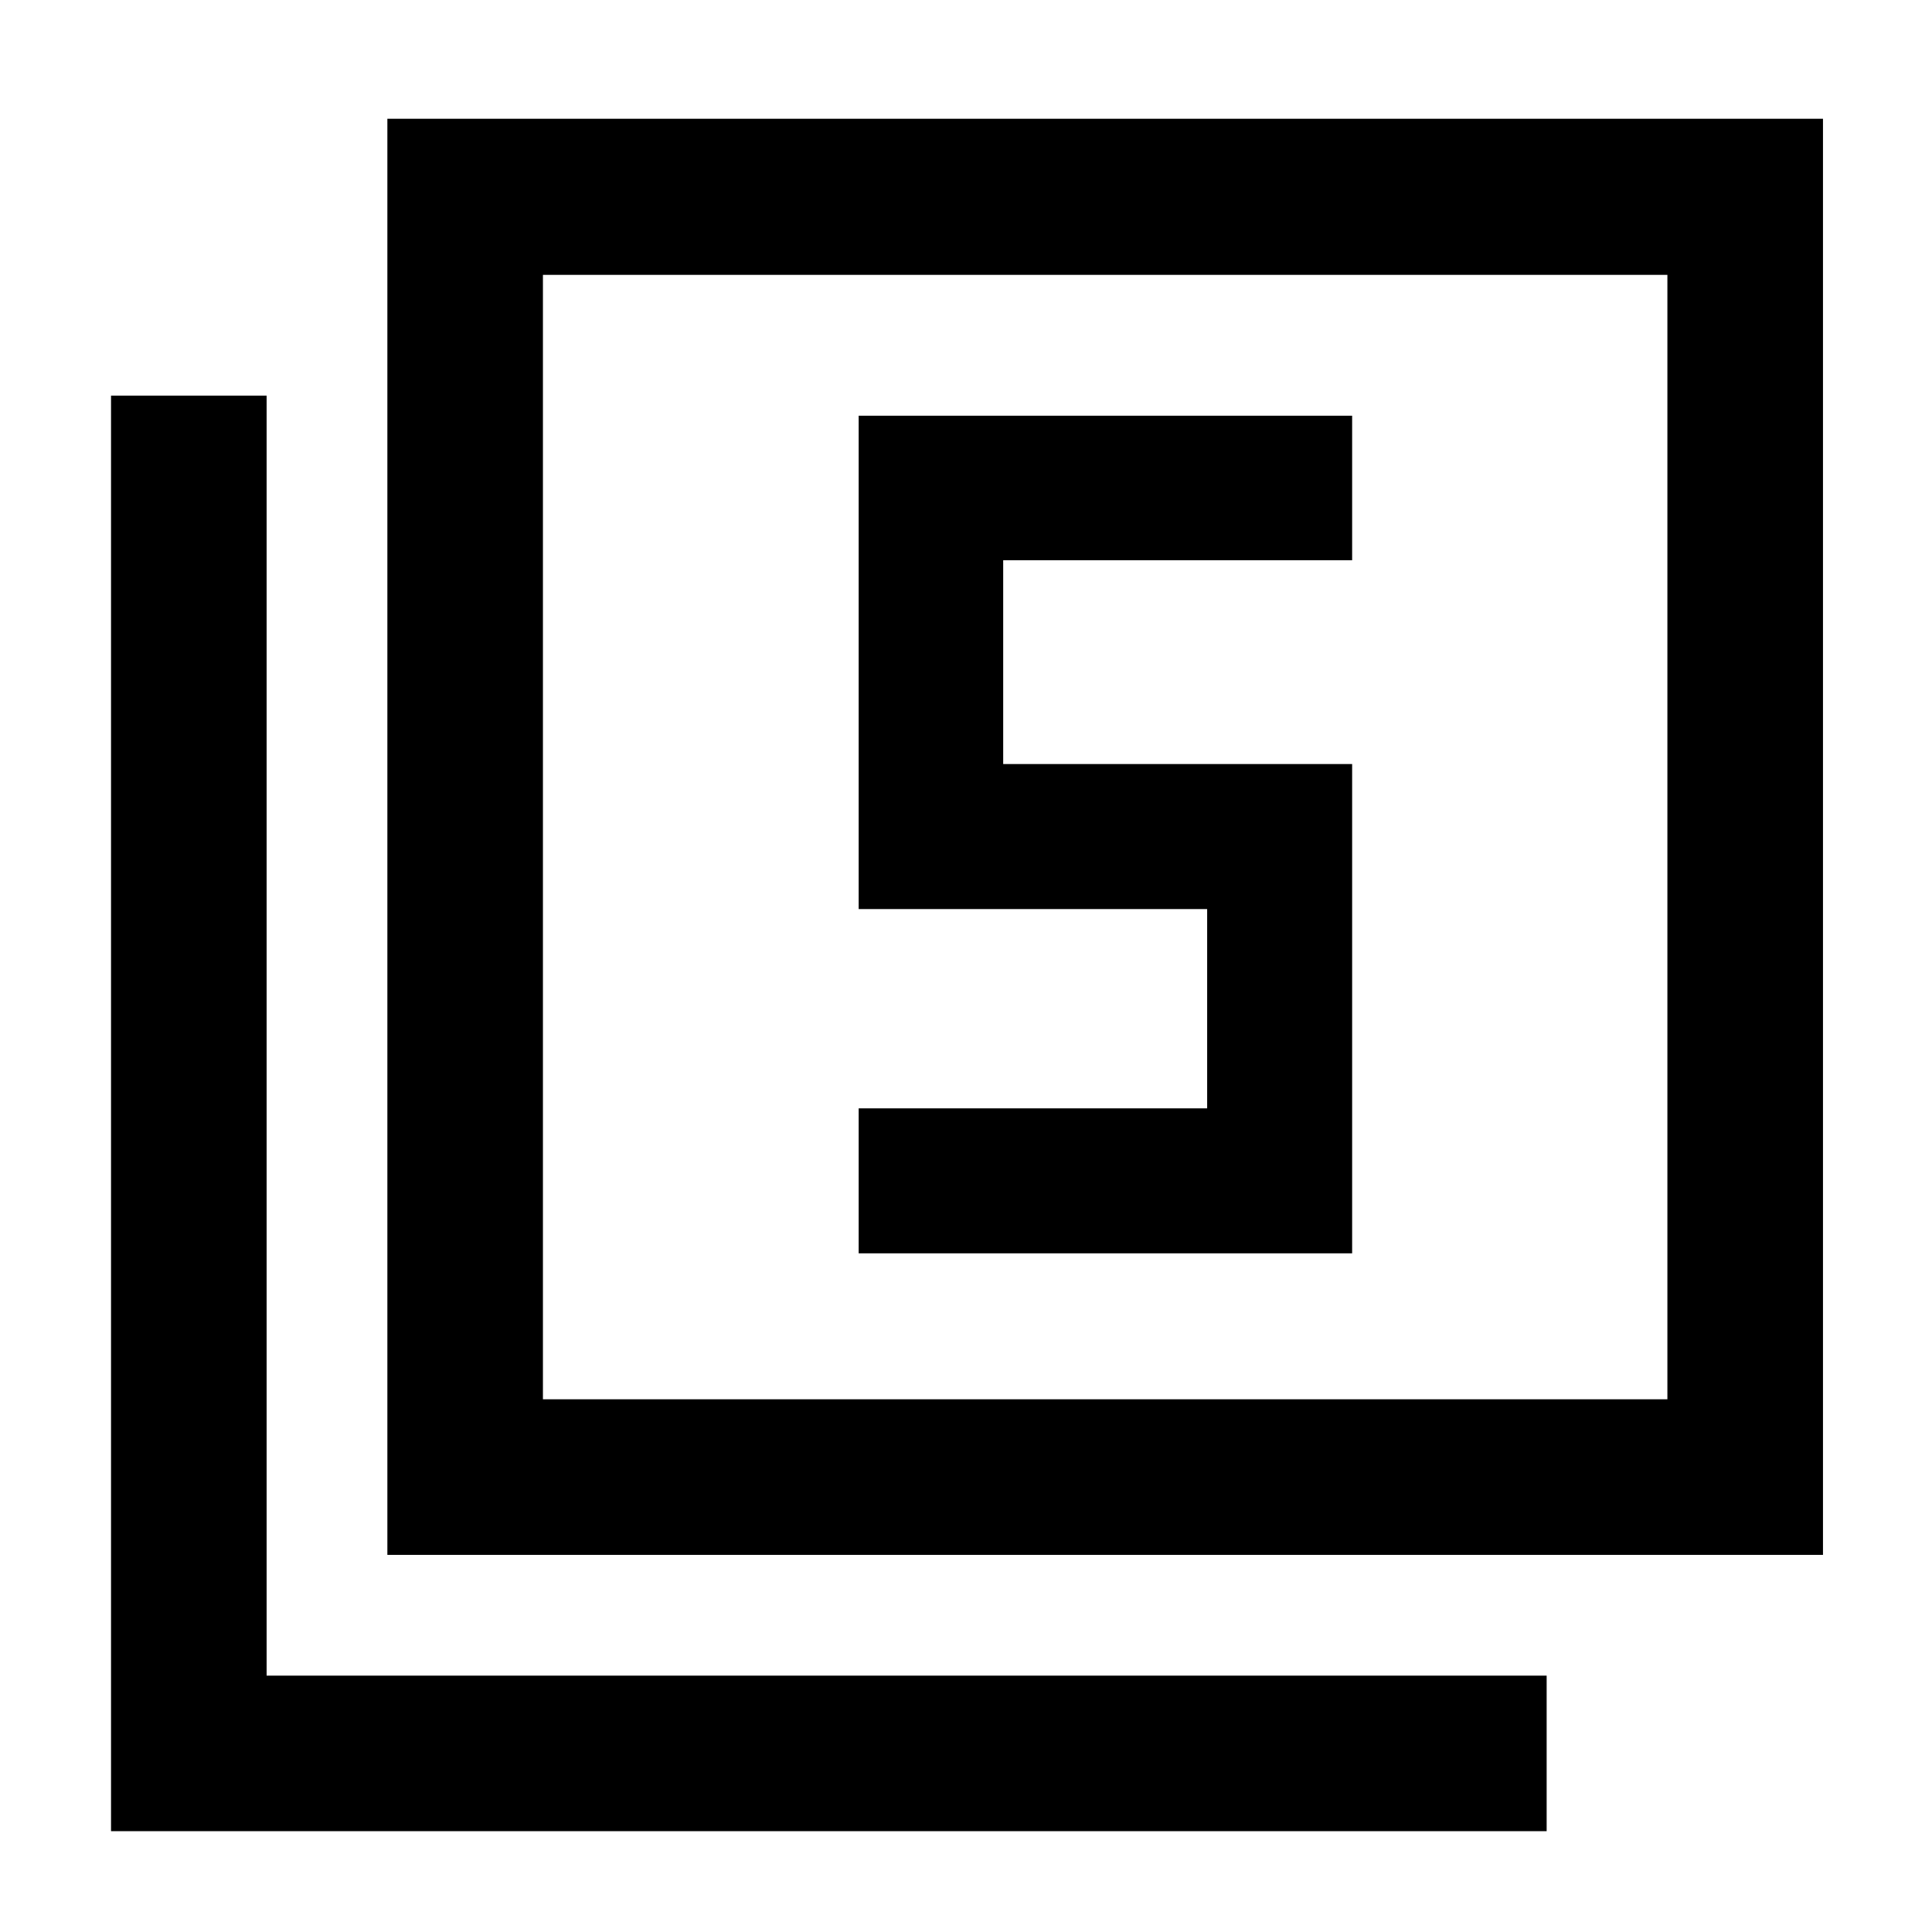 <svg xmlns="http://www.w3.org/2000/svg" height="48" viewBox="0 -960 960 960" width="48"><path d="M426.67-337.22h245.2v-243.13H498.48v-101.28h173.39v-71.8h-245.2v245.13h173.16v99.04H426.67v72.04ZM192.48-187.39v-713.59h713.35v713.59H192.48Zm77.3-77.31h558.74v-558.73H269.78v558.73ZM55.17-50.09v-713.34h77.31v636.04h636.04v77.3H55.17ZM269.78-264.7v-558.73 558.73Z"/></svg>
